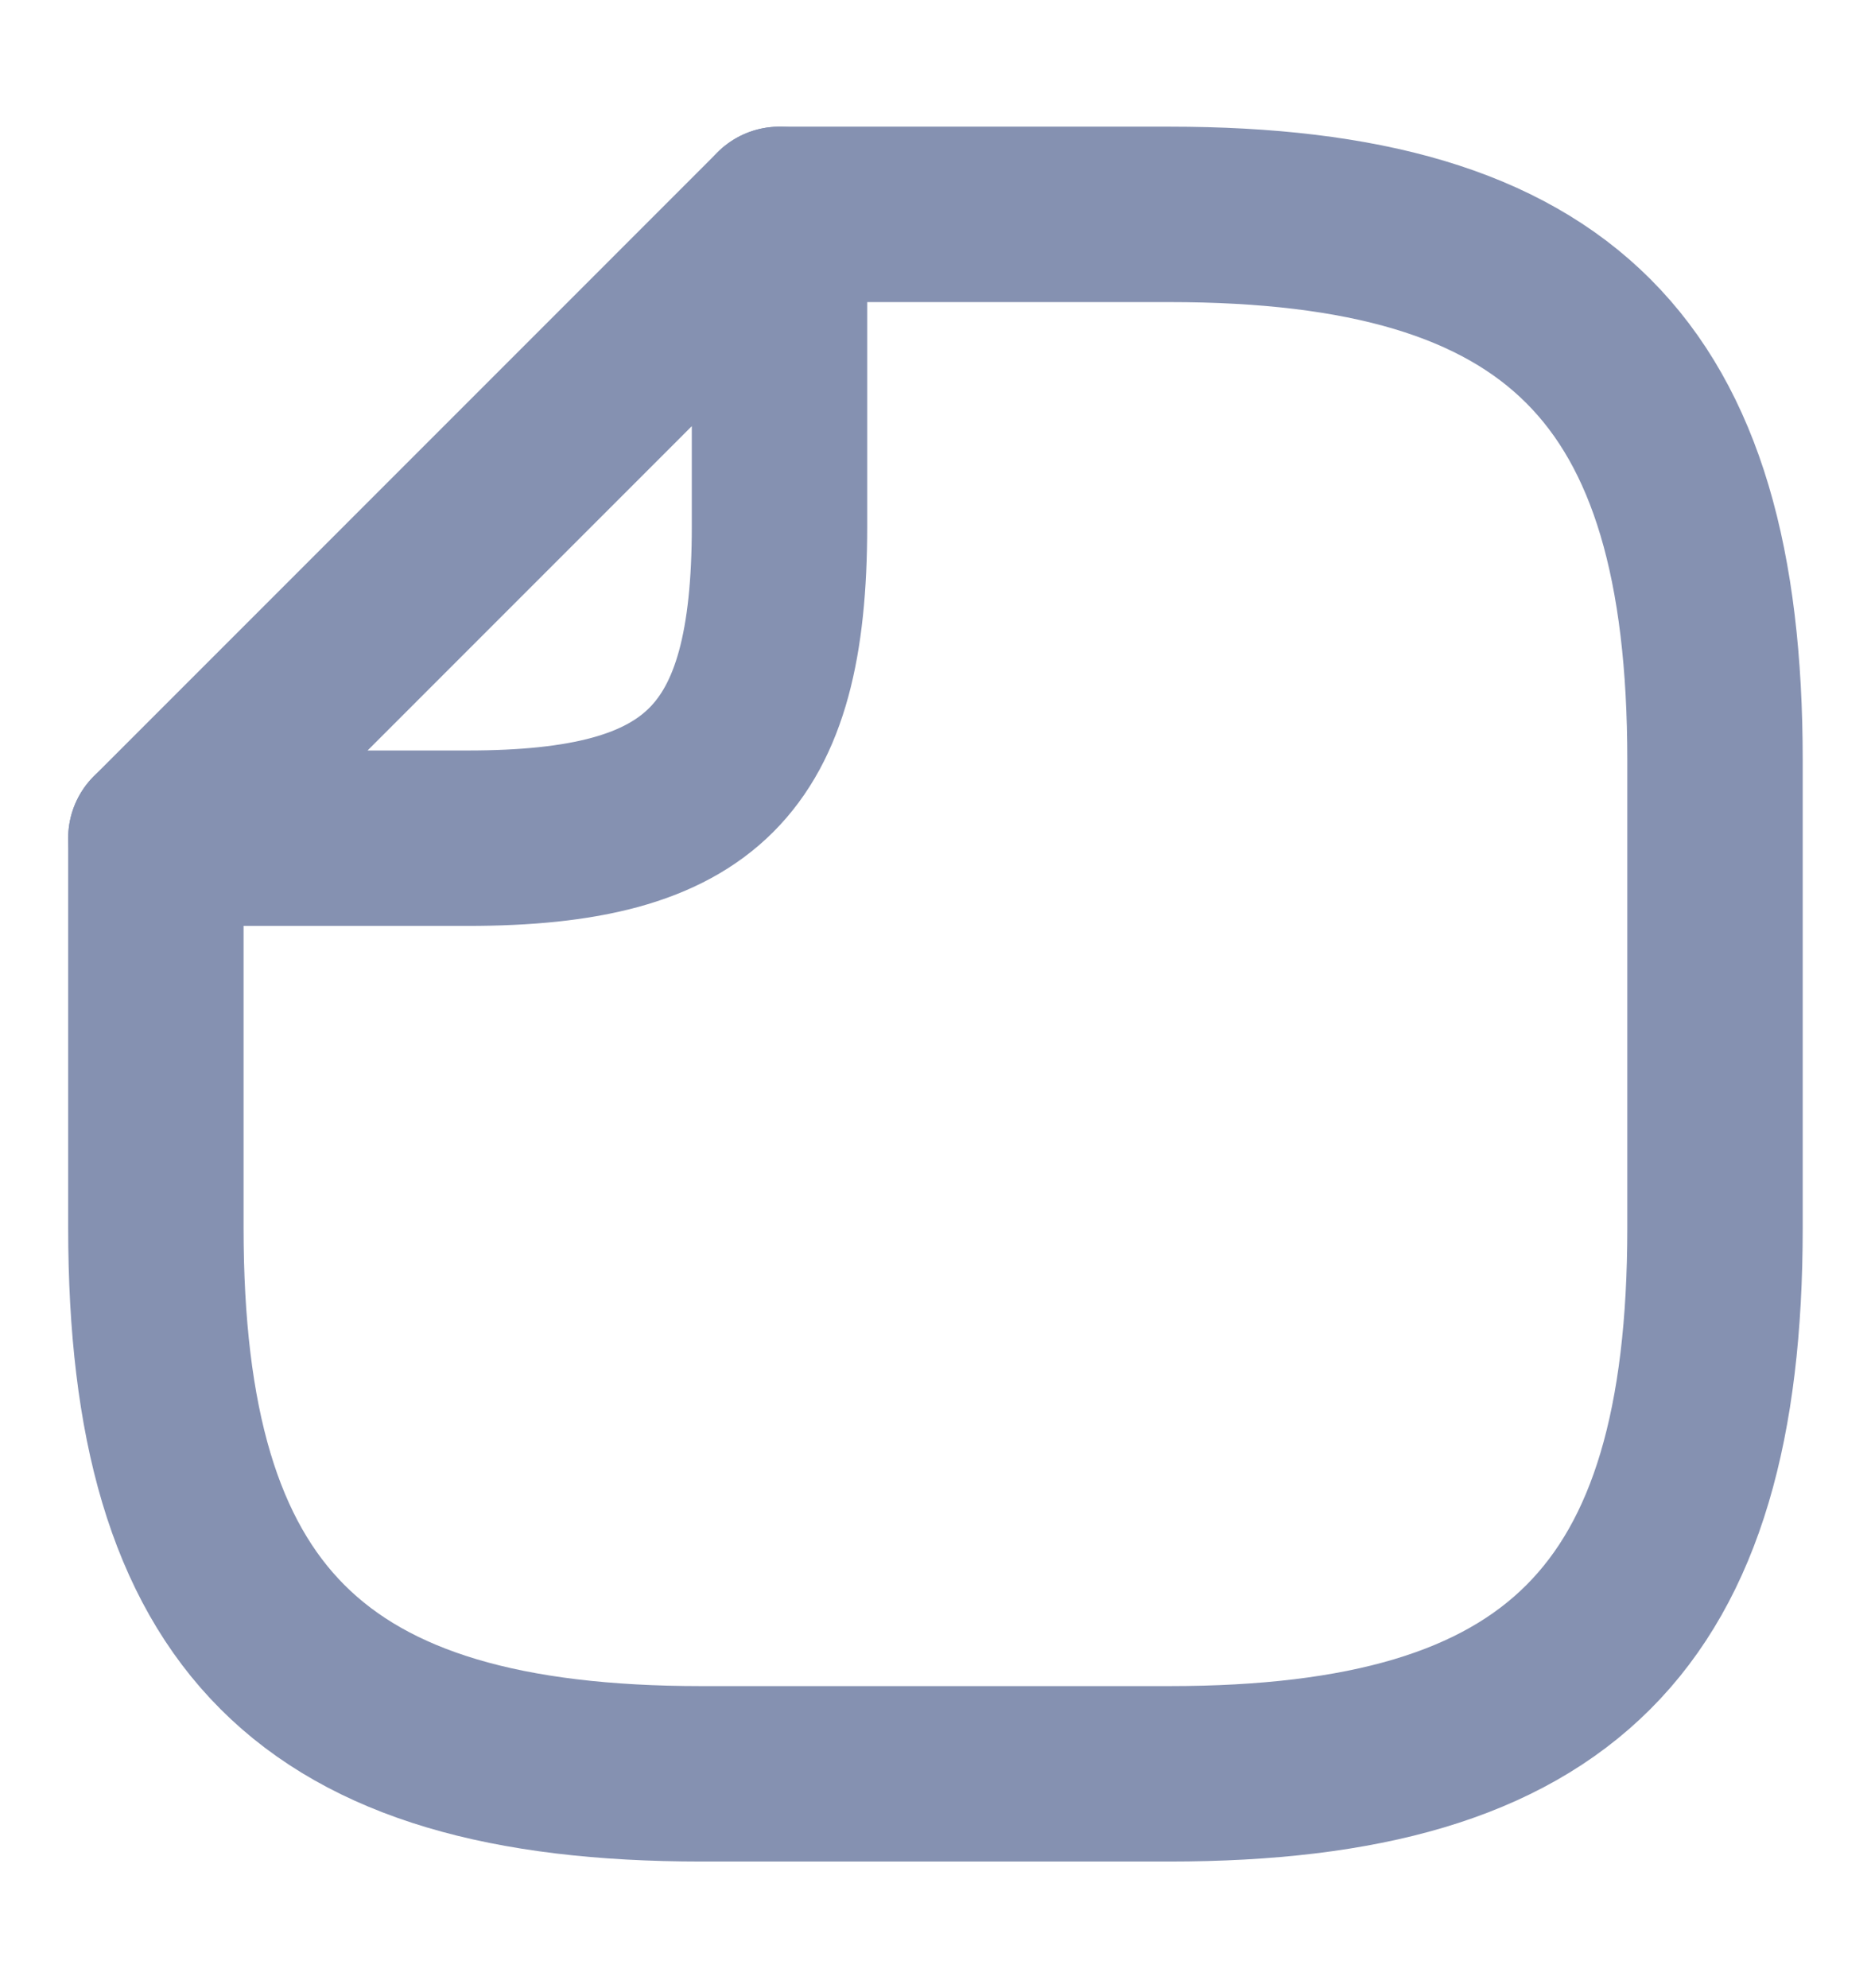 <svg width="16" height="17" viewBox="0 0 16 17" fill="none" xmlns="http://www.w3.org/2000/svg">
<path d="M1.333 7.167V10.5C1.333 13.834 2.666 15.167 5.999 15.167H9.999C13.333 15.167 14.666 13.834 14.666 10.5V6.5C14.666 3.167 13.333 1.833 9.999 1.833H6.666" stroke="#8591B1" stroke-width="1.5" stroke-linecap="round" stroke-linejoin="round"/>
<path d="M1.333 7.167H3.999C5.999 7.167 6.666 6.5 6.666 4.5V1.833L1.333 7.167Z" stroke="#8591B1" stroke-width="1.5" stroke-linecap="round" stroke-linejoin="round"/>
</svg>
